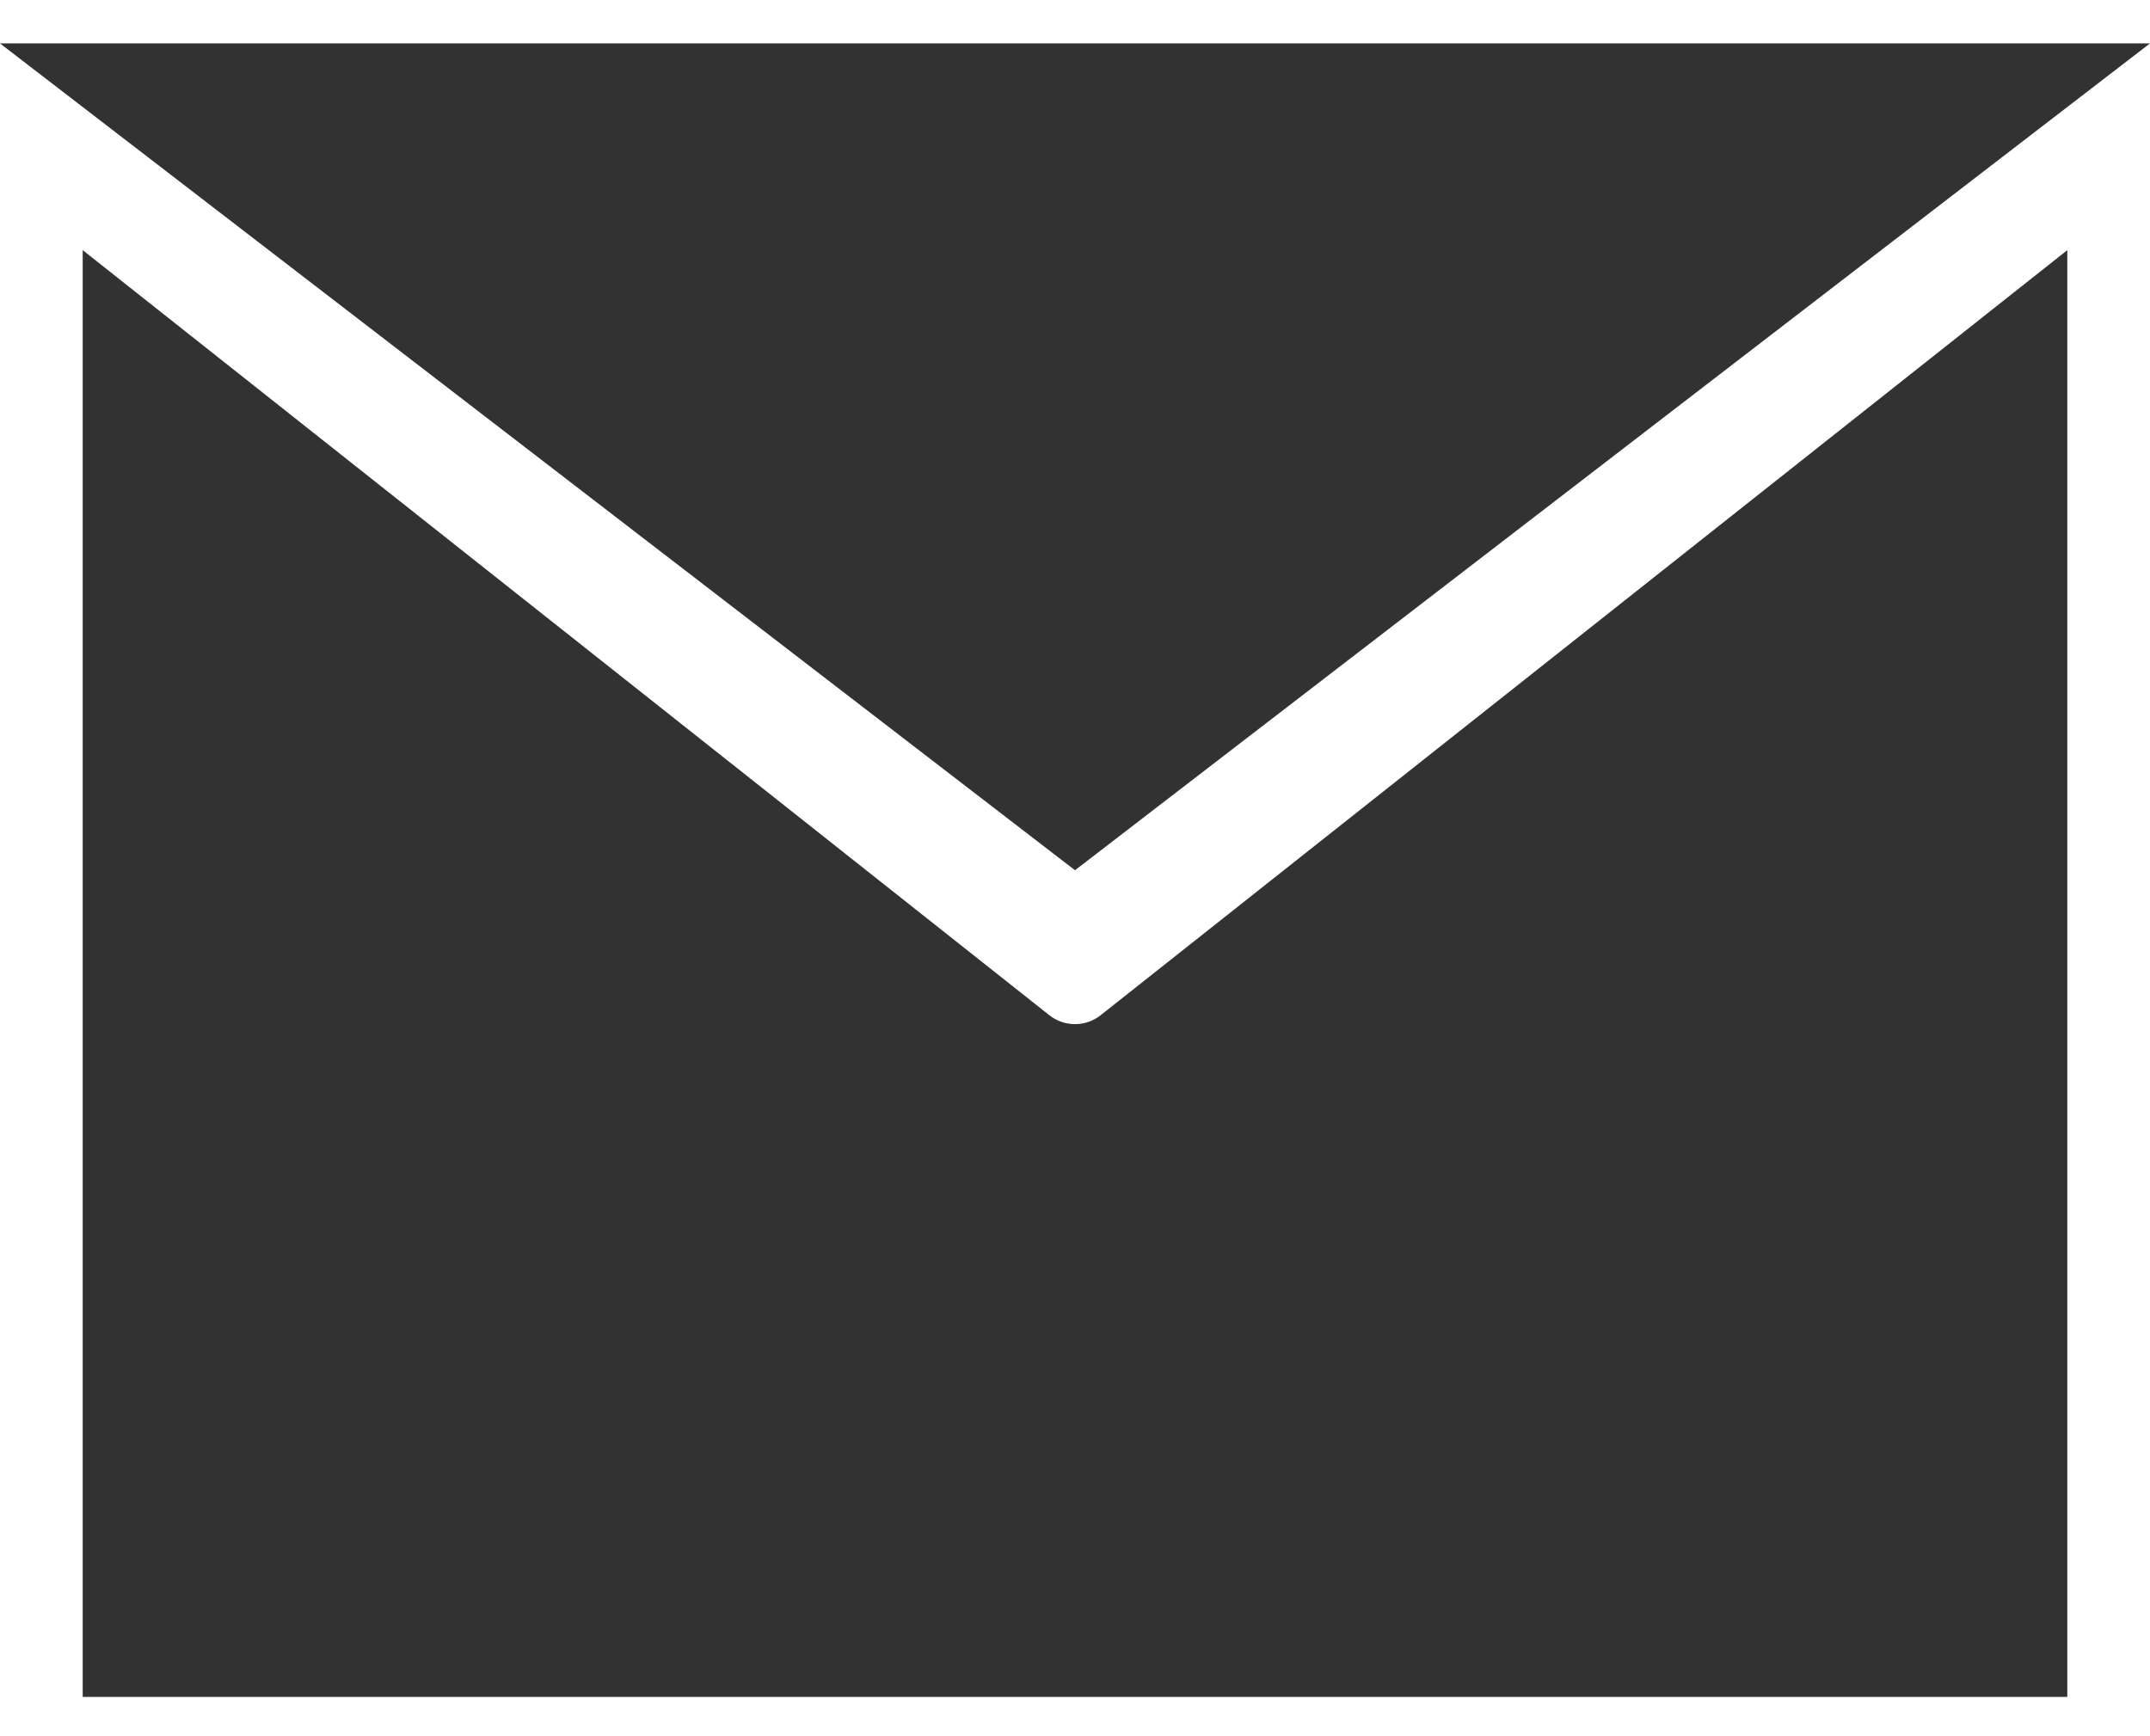 <svg width="26" height="21" viewBox="0 0 26 21" fill="none" xmlns="http://www.w3.org/2000/svg">
<path d="M13 9.895L1.47 1.025H24.53L13 9.895Z" fill="#323232" stroke="#323232" stroke-linecap="round"/>
<path d="M24.5 4.059V20.025H1.5V4.059L12.379 12.671C12.743 12.959 13.257 12.959 13.621 12.671L24.5 4.059Z" fill="#323232" stroke="#323232"/>
</svg>
